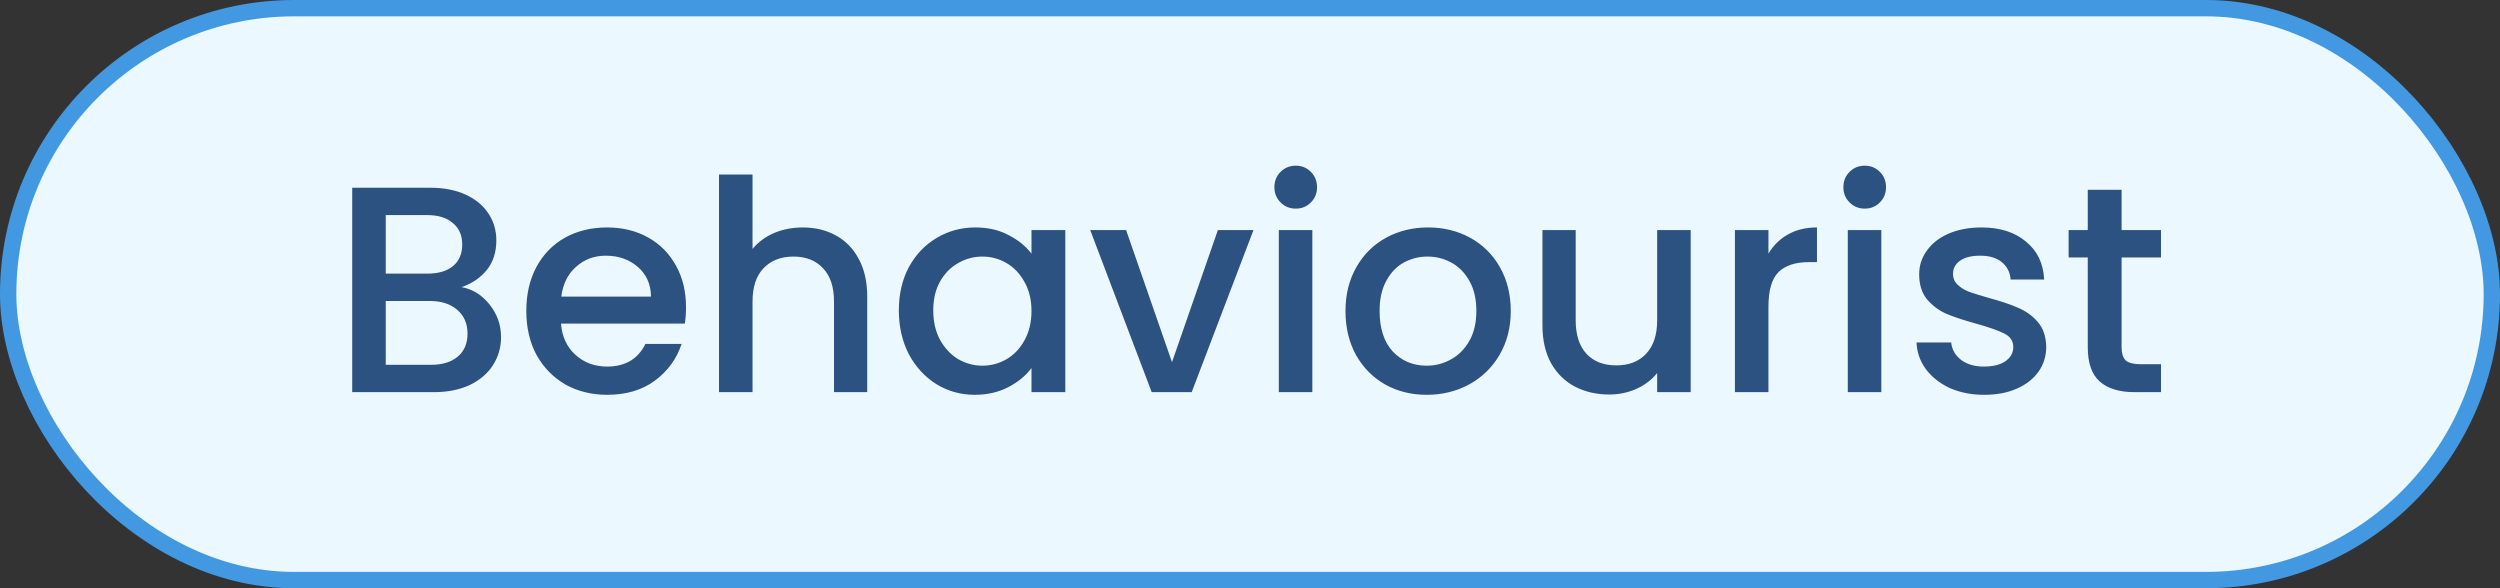 <svg width="153" height="36" viewBox="0 0 153 36" fill="none" xmlns="http://www.w3.org/2000/svg">
<rect x="0" y="0" width="153" height="36" fill="#333333" stroke="none"/>
<rect x="0.5" y="0.5" width="152" height="35" rx="17.5" fill="#EBF8FF"/>
<rect x="0.5" y="0.5" width="152" height="35" rx="17.5" stroke="#4299E1"/>
<path d="M28.252 17.574C28.924 17.694 29.494 18.048 29.962 18.636C30.43 19.224 30.664 19.89 30.664 20.634C30.664 21.27 30.496 21.846 30.16 22.362C29.836 22.866 29.362 23.268 28.738 23.568C28.114 23.856 27.388 24 26.56 24H21.556L21.556 11.49L26.326 11.49C27.178 11.49 27.91 11.634 28.522 11.922C29.134 12.21 29.596 12.6 29.908 13.092C30.22 13.572 30.376 14.112 30.376 14.712C30.376 15.432 30.184 16.032 29.8 16.512C29.416 16.992 28.9 17.346 28.252 17.574ZM23.608 16.746H26.146C26.818 16.746 27.34 16.596 27.712 16.296C28.096 15.984 28.288 15.54 28.288 14.964C28.288 14.4 28.096 13.962 27.712 13.65C27.34 13.326 26.818 13.164 26.146 13.164L23.608 13.164L23.608 16.746ZM26.38 22.326C27.076 22.326 27.622 22.158 28.018 21.822C28.414 21.486 28.612 21.018 28.612 20.418C28.612 19.806 28.402 19.32 27.982 18.96C27.562 18.6 27.004 18.42 26.308 18.42H23.608V22.326H26.38ZM41.984 18.798C41.984 19.17 41.96 19.506 41.912 19.806H34.334C34.394 20.598 34.688 21.234 35.216 21.714C35.744 22.194 36.392 22.434 37.16 22.434C38.264 22.434 39.044 21.972 39.5 21.048H41.714C41.414 21.96 40.868 22.71 40.076 23.298C39.296 23.874 38.324 24.162 37.16 24.162C36.212 24.162 35.36 23.952 34.604 23.532C33.86 23.1 33.272 22.5 32.84 21.732C32.42 20.952 32.21 20.052 32.21 19.032C32.21 18.012 32.414 17.118 32.822 16.35C33.242 15.57 33.824 14.97 34.568 14.55C35.324 14.13 36.188 13.92 37.16 13.92C38.096 13.92 38.93 14.124 39.662 14.532C40.394 14.94 40.964 15.516 41.372 16.26C41.78 16.992 41.984 17.838 41.984 18.798ZM39.842 18.15C39.83 17.394 39.56 16.788 39.032 16.332C38.504 15.876 37.85 15.648 37.07 15.648C36.362 15.648 35.756 15.876 35.252 16.332C34.748 16.776 34.448 17.382 34.352 18.15H39.842ZM49.133 13.92C49.889 13.92 50.561 14.082 51.149 14.406C51.749 14.73 52.217 15.21 52.553 15.846C52.901 16.482 53.075 17.25 53.075 18.15L53.075 24H51.041V18.456C51.041 17.568 50.819 16.89 50.375 16.422C49.931 15.942 49.325 15.702 48.557 15.702C47.789 15.702 47.177 15.942 46.721 16.422C46.277 16.89 46.055 17.568 46.055 18.456V24H44.003V10.68L46.055 10.68V15.234C46.403 14.814 46.841 14.49 47.369 14.262C47.909 14.034 48.497 13.92 49.133 13.92ZM55.009 18.996C55.009 18 55.213 17.118 55.621 16.35C56.041 15.582 56.605 14.988 57.313 14.568C58.033 14.136 58.825 13.92 59.689 13.92C60.469 13.92 61.147 14.076 61.723 14.388C62.311 14.688 62.779 15.066 63.127 15.522V14.082H65.197V24H63.127V22.524C62.779 22.992 62.305 23.382 61.705 23.694C61.105 24.006 60.421 24.162 59.653 24.162C58.801 24.162 58.021 23.946 57.313 23.514C56.605 23.07 56.041 22.458 55.621 21.678C55.213 20.886 55.009 19.992 55.009 18.996ZM63.127 19.032C63.127 18.348 62.983 17.754 62.695 17.25C62.419 16.746 62.053 16.362 61.597 16.098C61.141 15.834 60.649 15.702 60.121 15.702C59.593 15.702 59.101 15.834 58.645 16.098C58.189 16.35 57.817 16.728 57.529 17.232C57.253 17.724 57.115 18.312 57.115 18.996C57.115 19.68 57.253 20.28 57.529 20.796C57.817 21.312 58.189 21.708 58.645 21.984C59.113 22.248 59.605 22.38 60.121 22.38C60.649 22.38 61.141 22.248 61.597 21.984C62.053 21.72 62.419 21.336 62.695 20.832C62.983 20.316 63.127 19.716 63.127 19.032ZM71.726 22.164L74.534 14.082H76.712L72.932 24L70.484 24L66.722 14.082L68.918 14.082L71.726 22.164ZM79.307 12.768C78.935 12.768 78.623 12.642 78.371 12.39C78.119 12.138 77.993 11.826 77.993 11.454C77.993 11.082 78.119 10.77 78.371 10.518C78.623 10.266 78.935 10.14 79.307 10.14C79.667 10.14 79.973 10.266 80.225 10.518C80.477 10.77 80.603 11.082 80.603 11.454C80.603 11.826 80.477 12.138 80.225 12.39C79.973 12.642 79.667 12.768 79.307 12.768ZM80.315 14.082V24H78.263V14.082L80.315 14.082ZM87.311 24.162C86.375 24.162 85.529 23.952 84.773 23.532C84.017 23.1 83.423 22.5 82.991 21.732C82.559 20.952 82.343 20.052 82.343 19.032C82.343 18.024 82.565 17.13 83.009 16.35C83.453 15.57 84.059 14.97 84.827 14.55C85.595 14.13 86.453 13.92 87.401 13.92C88.349 13.92 89.207 14.13 89.975 14.55C90.743 14.97 91.349 15.57 91.793 16.35C92.237 17.13 92.459 18.024 92.459 19.032C92.459 20.04 92.231 20.934 91.775 21.714C91.319 22.494 90.695 23.1 89.903 23.532C89.123 23.952 88.259 24.162 87.311 24.162ZM87.311 22.38C87.839 22.38 88.331 22.254 88.787 22.002C89.255 21.75 89.633 21.372 89.921 20.868C90.209 20.364 90.353 19.752 90.353 19.032C90.353 18.312 90.215 17.706 89.939 17.214C89.663 16.71 89.297 16.332 88.841 16.08C88.385 15.828 87.893 15.702 87.365 15.702C86.837 15.702 86.345 15.828 85.889 16.08C85.445 16.332 85.091 16.71 84.827 17.214C84.563 17.706 84.431 18.312 84.431 19.032C84.431 20.1 84.701 20.928 85.241 21.516C85.793 22.092 86.483 22.38 87.311 22.38ZM103.47 14.082V24H101.418V22.83C101.094 23.238 100.668 23.562 100.14 23.802C99.624 24.03 99.072 24.144 98.484 24.144C97.704 24.144 97.002 23.982 96.378 23.658C95.766 23.334 95.28 22.854 94.92 22.218C94.572 21.582 94.398 20.814 94.398 19.914V14.082H96.432V19.608C96.432 20.496 96.654 21.18 97.098 21.66C97.542 22.128 98.148 22.362 98.916 22.362C99.684 22.362 100.29 22.128 100.734 21.66C101.19 21.18 101.418 20.496 101.418 19.608V14.082L103.47 14.082ZM108.229 15.522C108.529 15.018 108.925 14.628 109.417 14.352C109.921 14.064 110.515 13.92 111.199 13.92V16.044H110.677C109.873 16.044 109.261 16.248 108.841 16.656C108.433 17.064 108.229 17.772 108.229 18.78V24H106.177V14.082H108.229V15.522ZM114.129 12.768C113.757 12.768 113.445 12.642 113.193 12.39C112.941 12.138 112.815 11.826 112.815 11.454C112.815 11.082 112.941 10.77 113.193 10.518C113.445 10.266 113.757 10.14 114.129 10.14C114.489 10.14 114.795 10.266 115.047 10.518C115.299 10.77 115.425 11.082 115.425 11.454C115.425 11.826 115.299 12.138 115.047 12.39C114.795 12.642 114.489 12.768 114.129 12.768ZM115.137 14.082V24H113.085V14.082H115.137ZM121.431 24.162C120.651 24.162 119.949 24.024 119.325 23.748C118.713 23.46 118.227 23.076 117.867 22.596C117.507 22.104 117.315 21.558 117.291 20.958H119.415C119.451 21.378 119.649 21.732 120.009 22.02C120.381 22.296 120.843 22.434 121.395 22.434C121.971 22.434 122.415 22.326 122.727 22.11C123.051 21.882 123.213 21.594 123.213 21.246C123.213 20.874 123.033 20.598 122.673 20.418C122.325 20.238 121.767 20.04 120.999 19.824C120.255 19.62 119.649 19.422 119.181 19.23C118.713 19.038 118.305 18.744 117.957 18.348C117.621 17.952 117.453 17.43 117.453 16.782C117.453 16.254 117.609 15.774 117.921 15.342C118.233 14.898 118.677 14.55 119.253 14.298C119.841 14.046 120.513 13.92 121.269 13.92C122.397 13.92 123.303 14.208 123.987 14.784C124.683 15.348 125.055 16.122 125.103 17.106H123.051C123.015 16.662 122.835 16.308 122.511 16.044C122.187 15.78 121.749 15.648 121.197 15.648C120.657 15.648 120.243 15.75 119.955 15.954C119.667 16.158 119.523 16.428 119.523 16.764C119.523 17.028 119.619 17.25 119.811 17.43C120.003 17.61 120.237 17.754 120.513 17.862C120.789 17.958 121.197 18.084 121.737 18.24C122.457 18.432 123.045 18.63 123.501 18.834C123.969 19.026 124.371 19.314 124.707 19.698C125.043 20.082 125.217 20.592 125.229 21.228C125.229 21.792 125.073 22.296 124.761 22.74C124.449 23.184 124.005 23.532 123.429 23.784C122.865 24.036 122.199 24.162 121.431 24.162ZM129.841 15.756V21.246C129.841 21.618 129.925 21.888 130.093 22.056C130.273 22.212 130.573 22.29 130.993 22.29H132.253V24H130.633C129.709 24 129.001 23.784 128.509 23.352C128.017 22.92 127.771 22.218 127.771 21.246V15.756H126.601V14.082H127.771V11.616H129.841V14.082H132.253V15.756H129.841Z" fill="#2C5282"/>
</svg>
